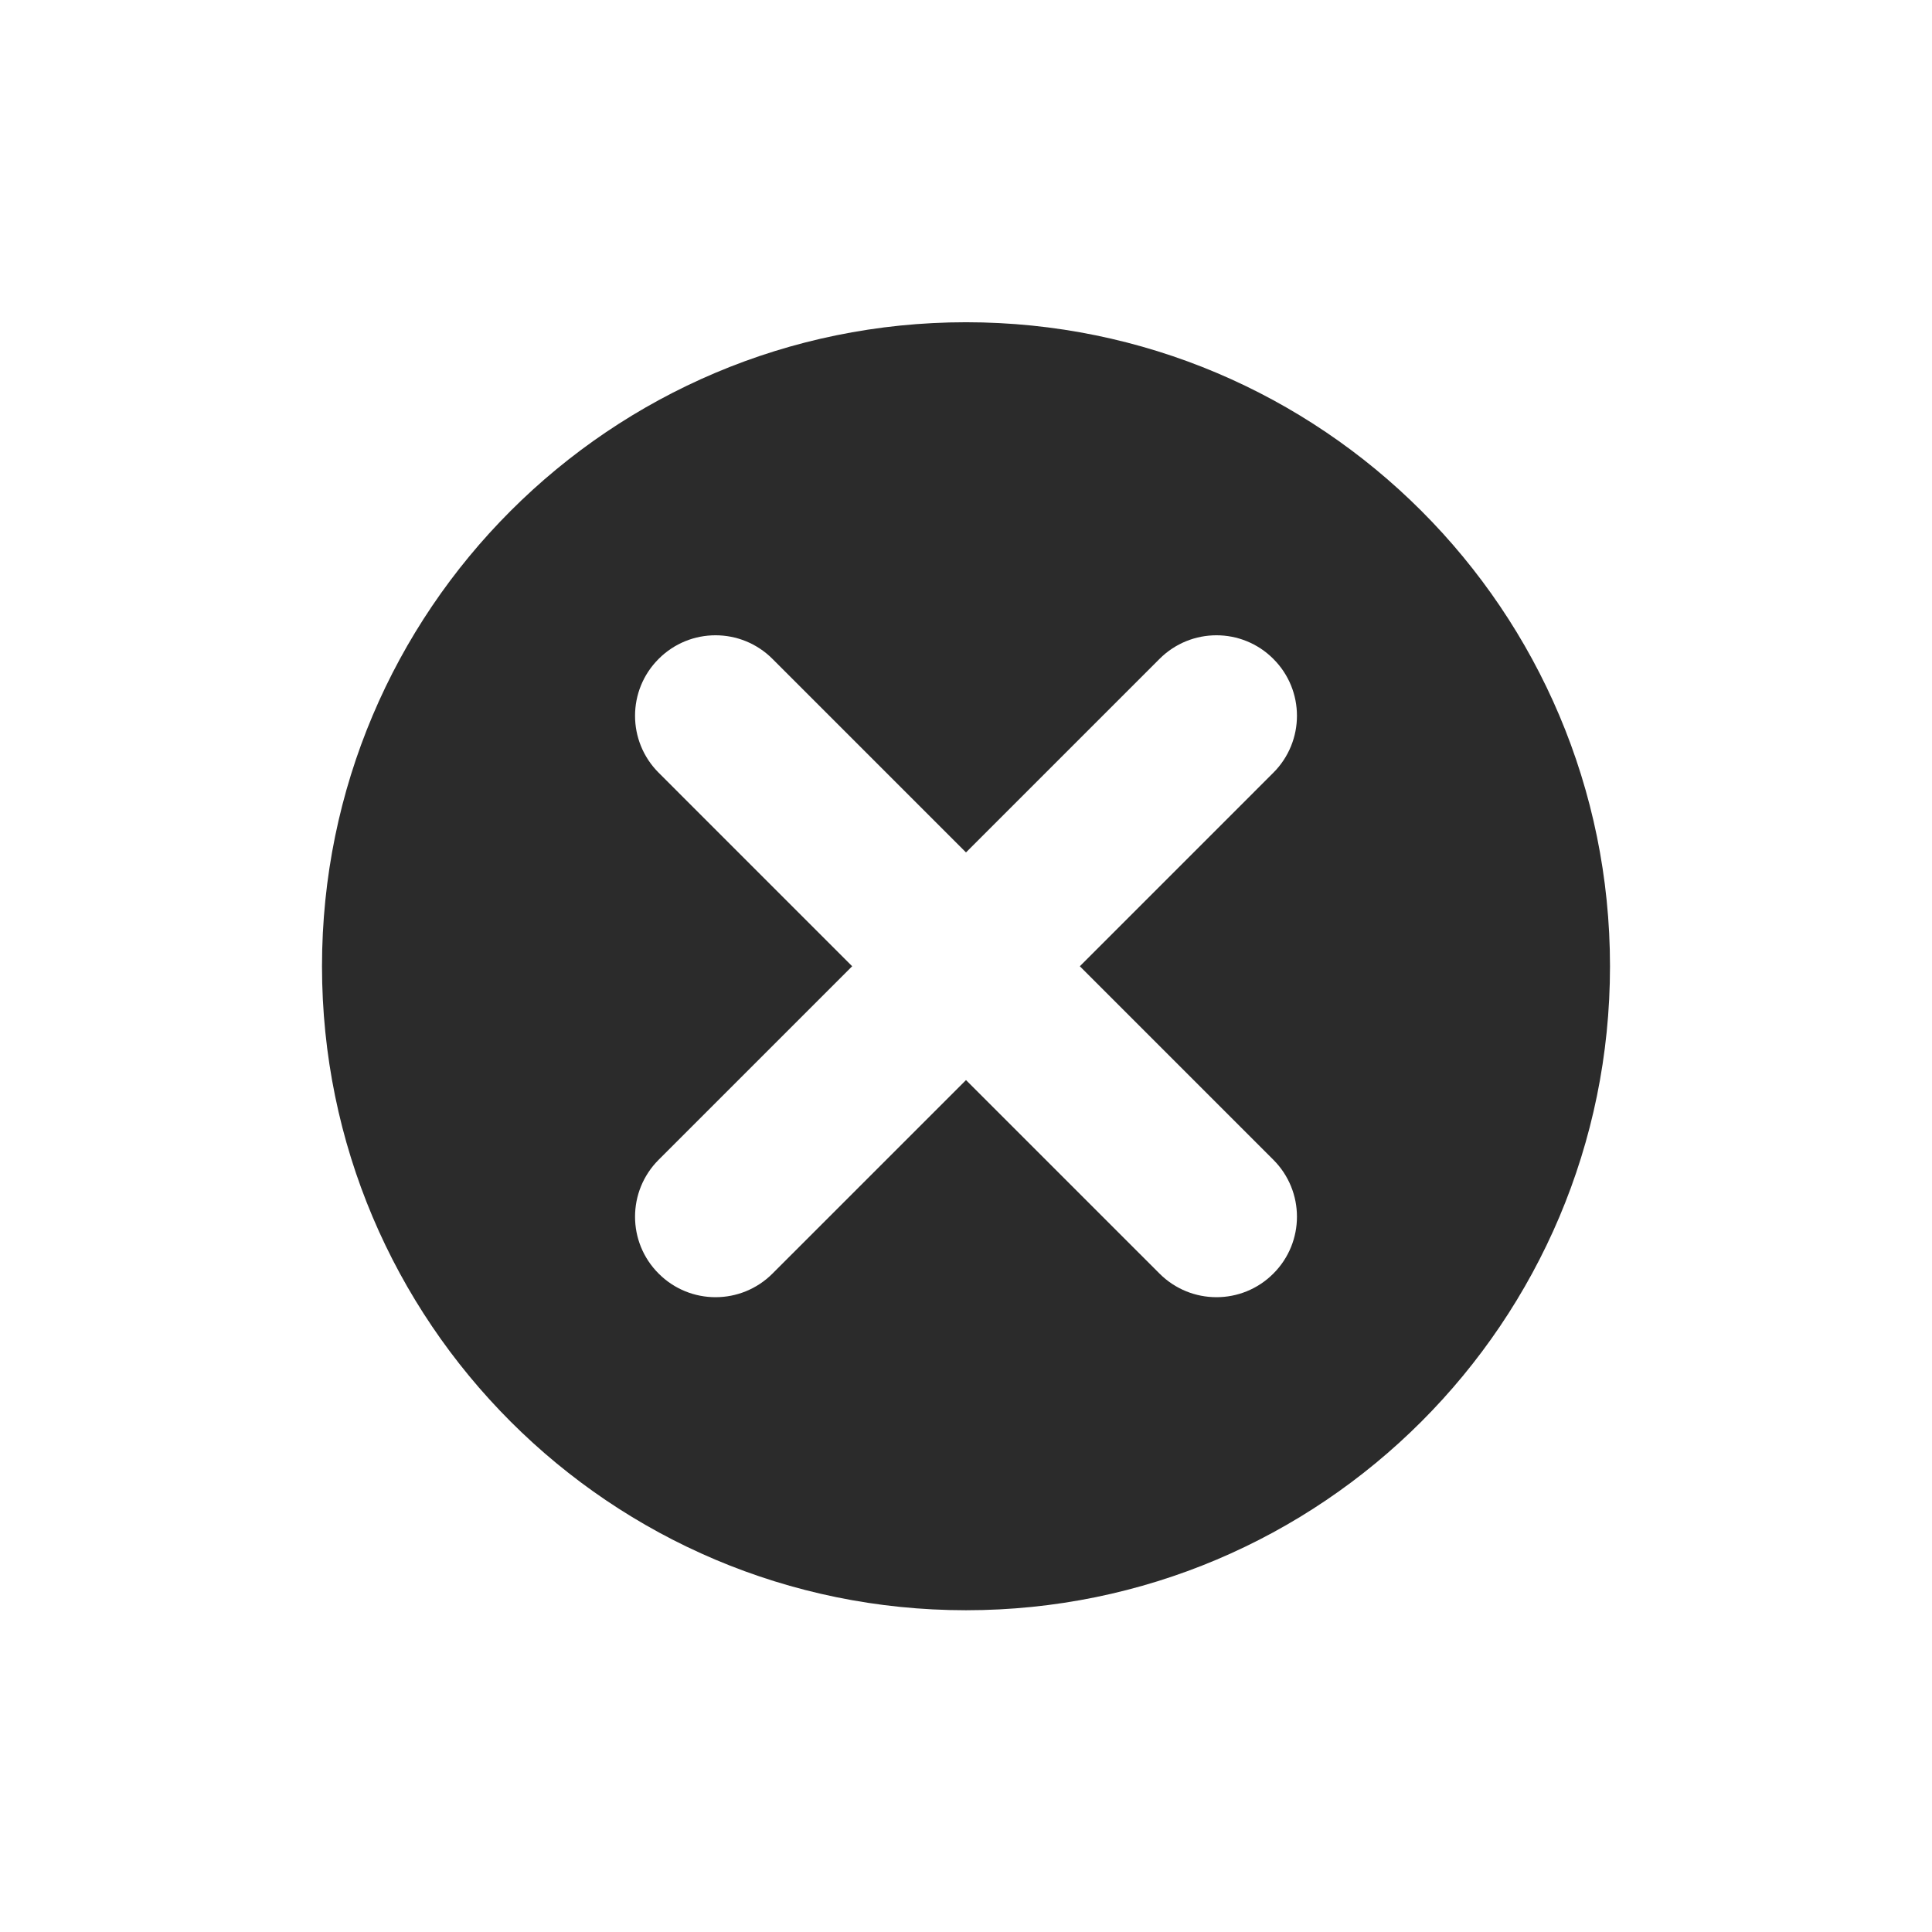 <?xml version="1.0" encoding="UTF-8"?> <svg xmlns="http://www.w3.org/2000/svg" width="24" height="24" viewBox="0 0 24 24" fill="none"><path fill-rule="evenodd" clip-rule="evenodd" d="M12 20.003C16.418 20.003 20 16.421 20 12.003C20 7.585 16.418 4.003 12 4.003C7.582 4.003 4 7.585 4 12.003C4 16.421 7.582 20.003 12 20.003ZM14.404 8.185C14.795 7.794 15.428 7.794 15.818 8.185C16.209 8.575 16.209 9.208 15.818 9.599L13.414 12.003L15.818 14.407C16.209 14.798 16.209 15.431 15.818 15.821C15.428 16.212 14.795 16.212 14.404 15.821L12 13.417L9.596 15.821C9.205 16.212 8.572 16.212 8.182 15.821C7.791 15.431 7.791 14.798 8.182 14.407L10.586 12.003L8.182 9.599C7.791 9.208 7.791 8.575 8.182 8.185C8.572 7.794 9.205 7.794 9.596 8.185L12 10.589L14.404 8.185Z" fill="black" fill-opacity="0.83"></path></svg> 